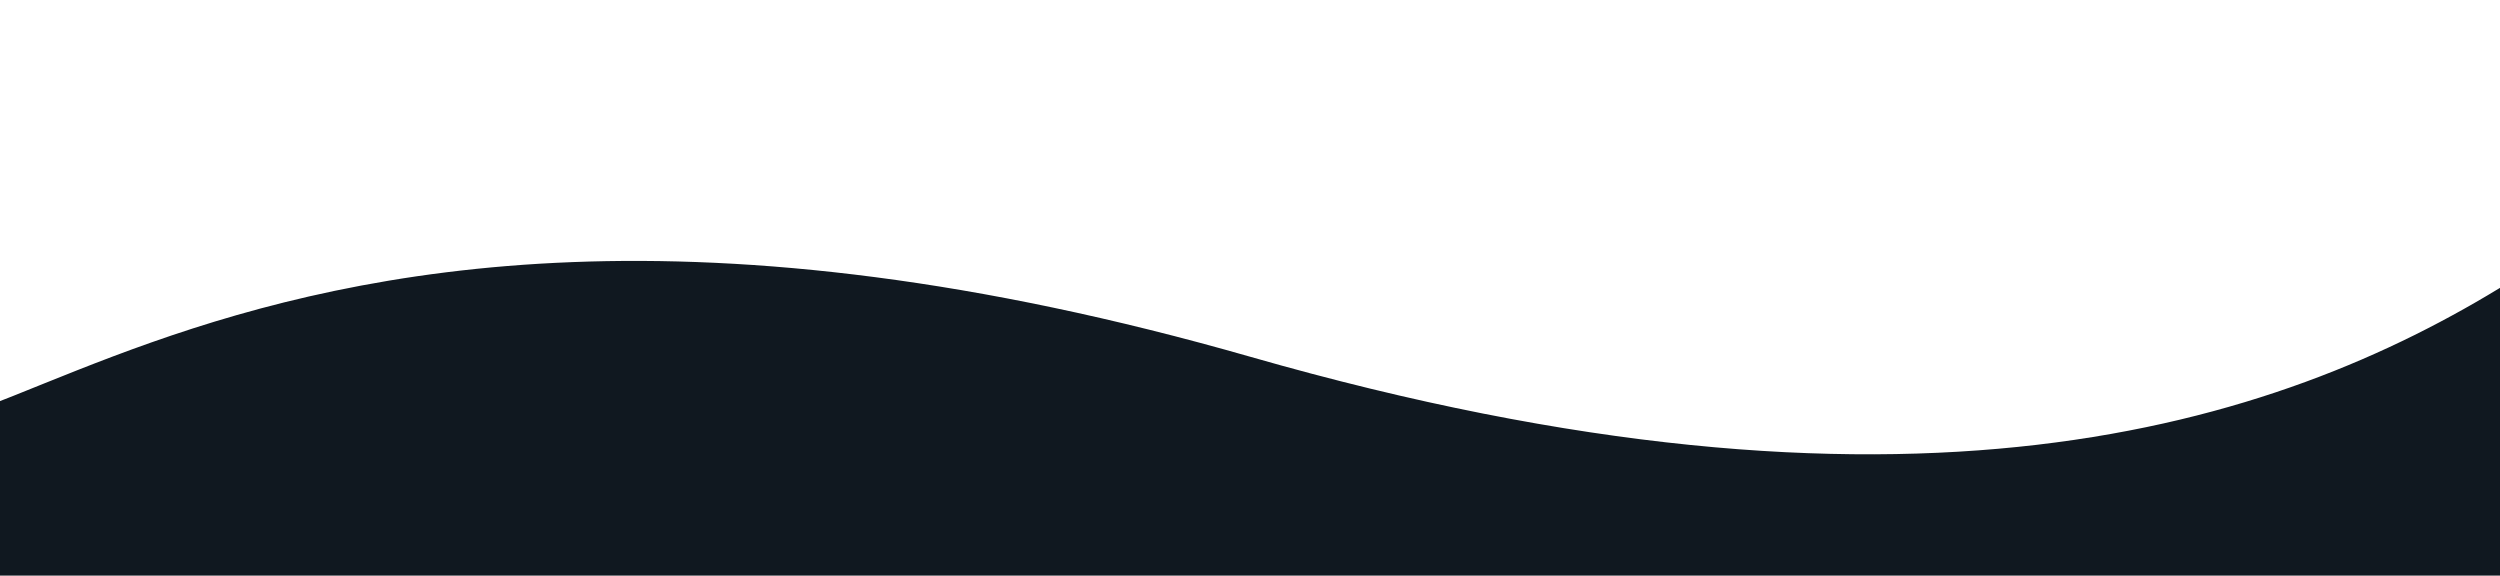 <svg width="430" height="99" viewBox="0 0 430 99" fill="none" xmlns="http://www.w3.org/2000/svg">
    <path
        d="M510.999 3C469.073 -18.009 439.97 125.832 215.207 61.409C24.325 6.696 -13.87 109.433 -38.358 61.409L-38.359 99L451 99L511 61.409L510.999 3Z"
        fill="#101820" />
</svg>